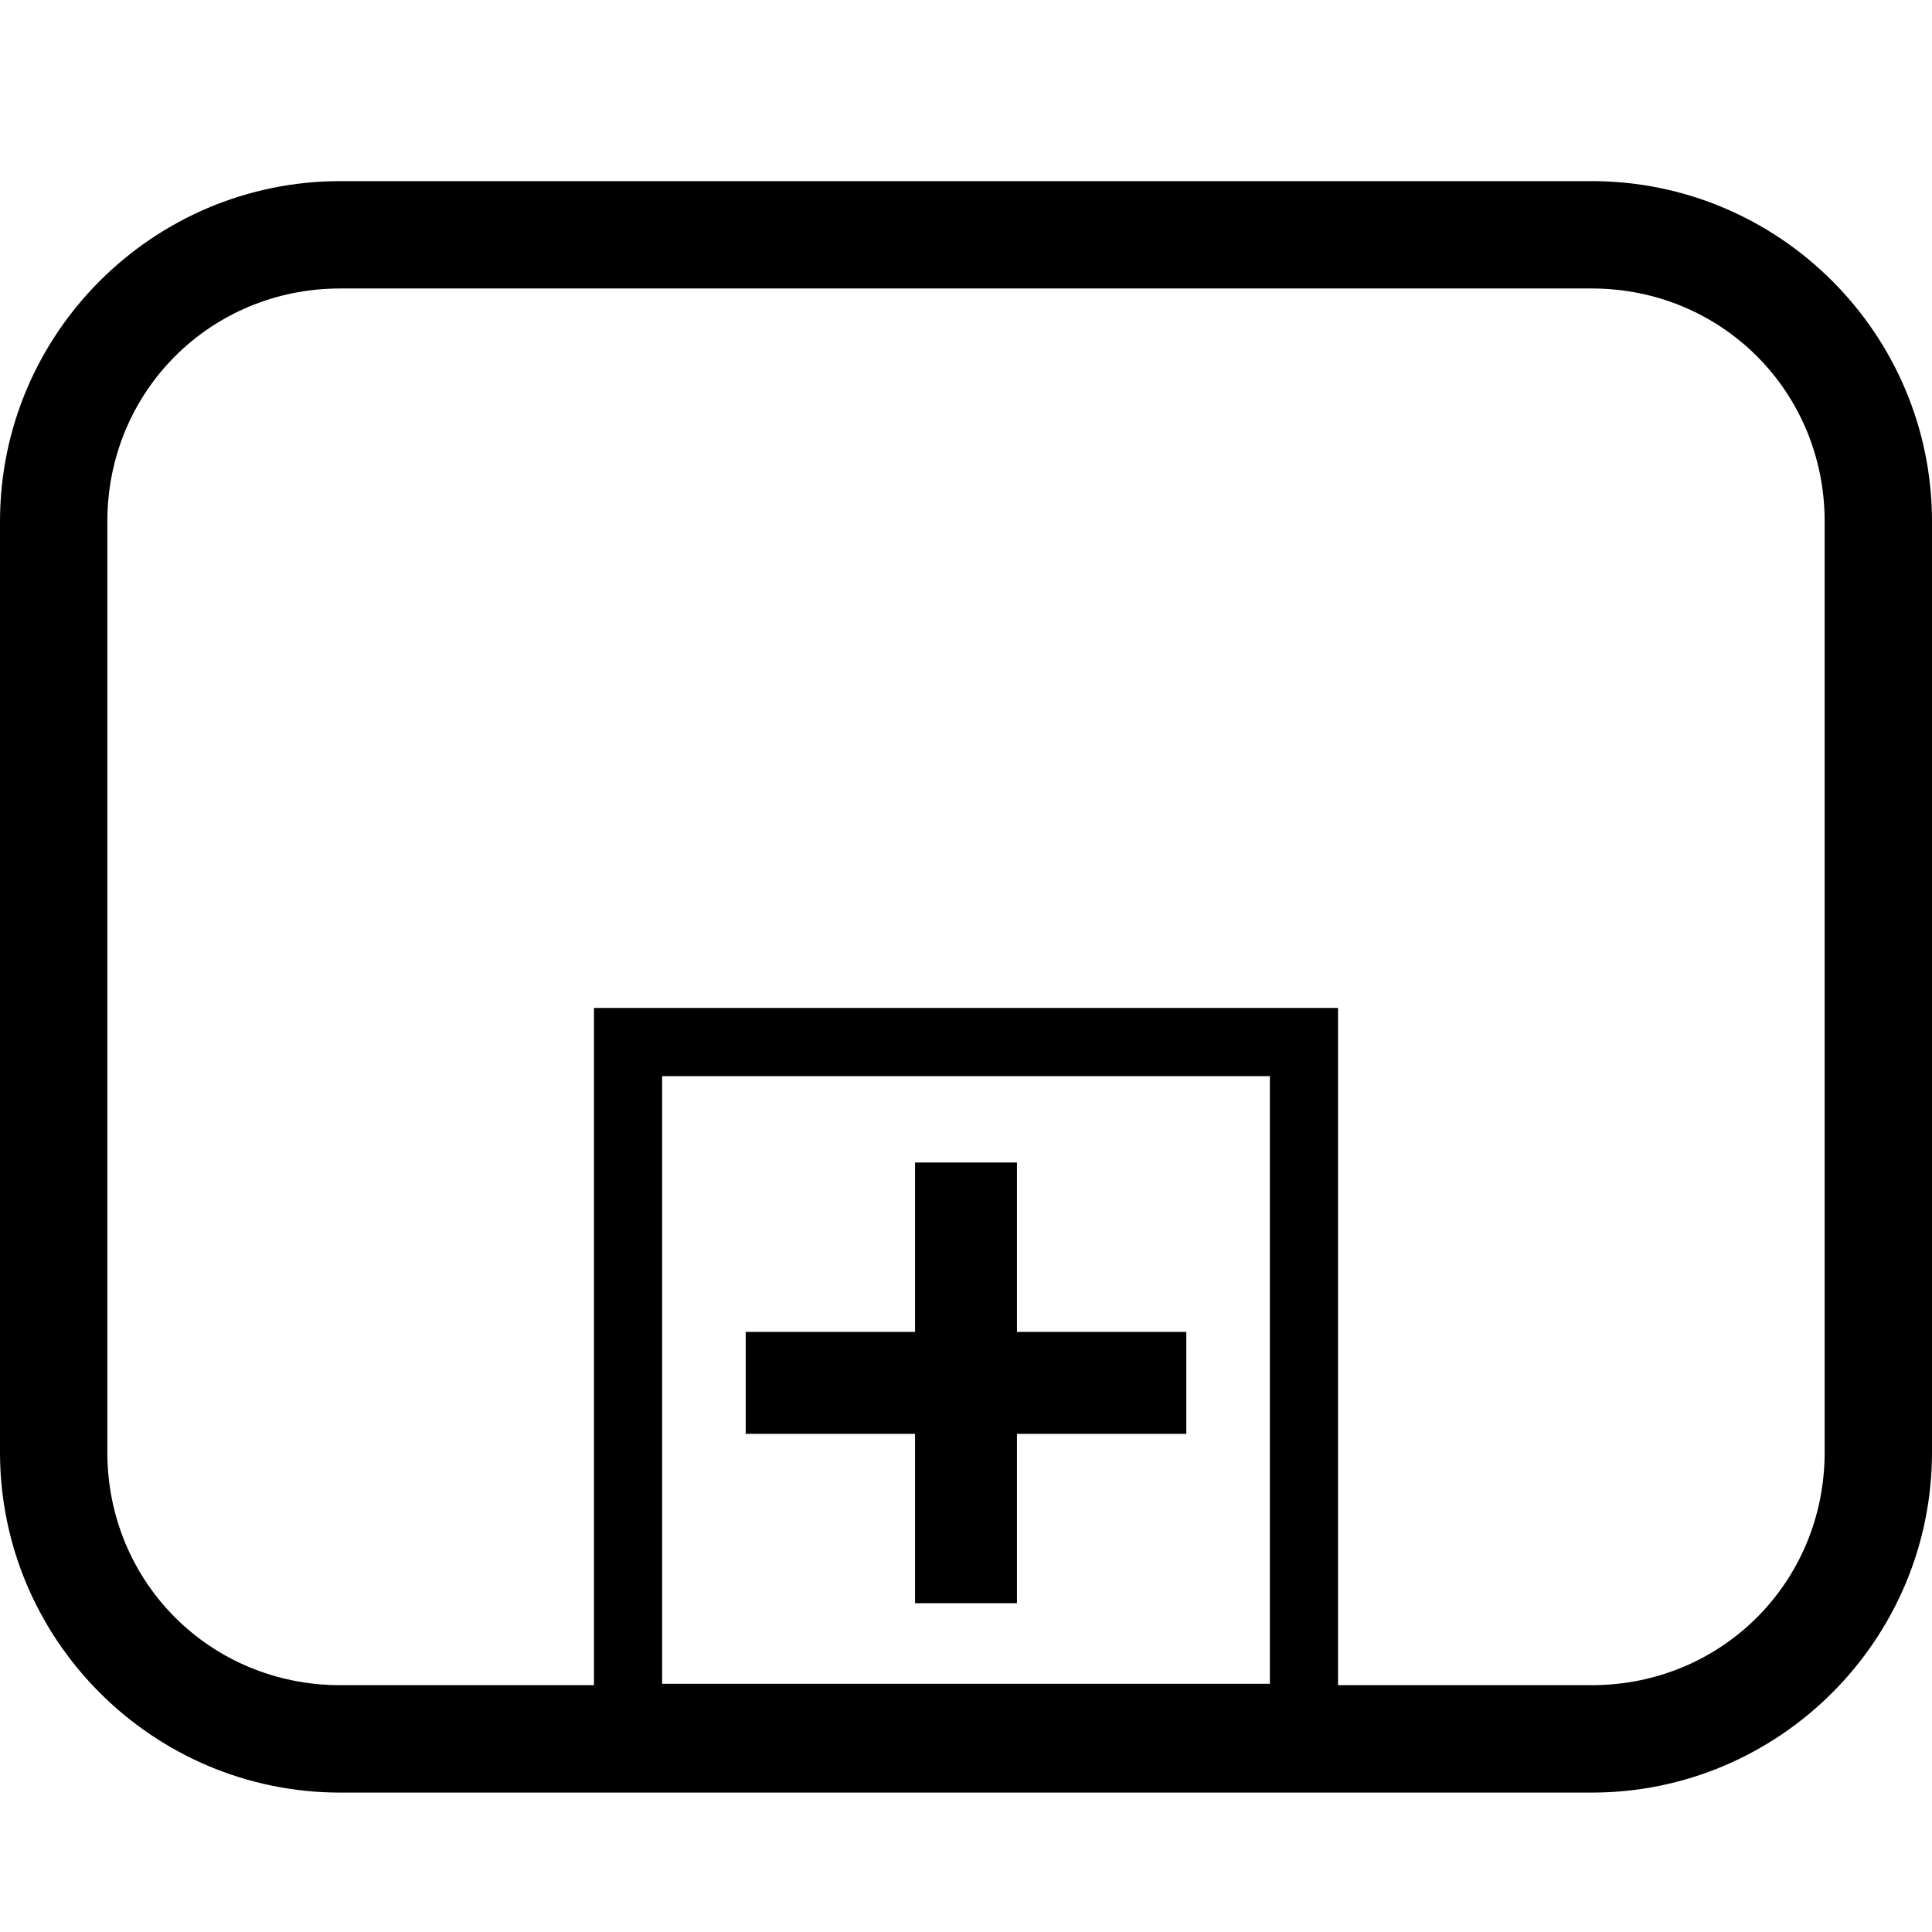 <svg xmlns="http://www.w3.org/2000/svg" width="32" height="32" viewBox="0 0 32 32">
  <path d="M5.637,0 C2.529,0 0,2.529 0,5.637 L0,21.054 C0,24.161 2.529,26.691 5.637,26.691 L26.363,26.691 C29.471,26.691 32,24.161 32,21.054 L32,5.637 C32,2.529 29.471,0 26.363,0 L5.637,0 Z M5.637,1.778 L26.363,1.778 C28.516,1.778 30.222,3.484 30.222,5.637 L30.222,21.054 C30.222,23.207 28.516,24.912 26.363,24.912 L22.162,24.912 L22.162,13.695 L9.838,13.695 L9.838,14.259 L9.838,24.912 L5.637,24.912 C3.484,24.912 1.778,23.207 1.778,21.054 L1.778,5.637 C1.778,3.484 3.484,1.778 5.637,1.778 Z M10.967,14.824 L21.033,14.824 L21.033,24.889 L10.967,24.889 L10.967,14.824 Z M15.156,16.255 L15.156,17.1 L15.156,19.06 L13.195,19.06 L12.351,19.06 L12.351,20.749 L13.195,20.749 L15.156,20.749 L15.156,22.709 L15.156,23.554 L16.844,23.554 L16.844,22.709 L16.844,20.749 L18.805,20.749 L19.649,20.749 L19.649,19.06 L18.805,19.06 L16.844,19.06 L16.844,17.1 L16.844,16.255 L15.156,16.255 Z" transform="translate(0 3)"/>
</svg>
